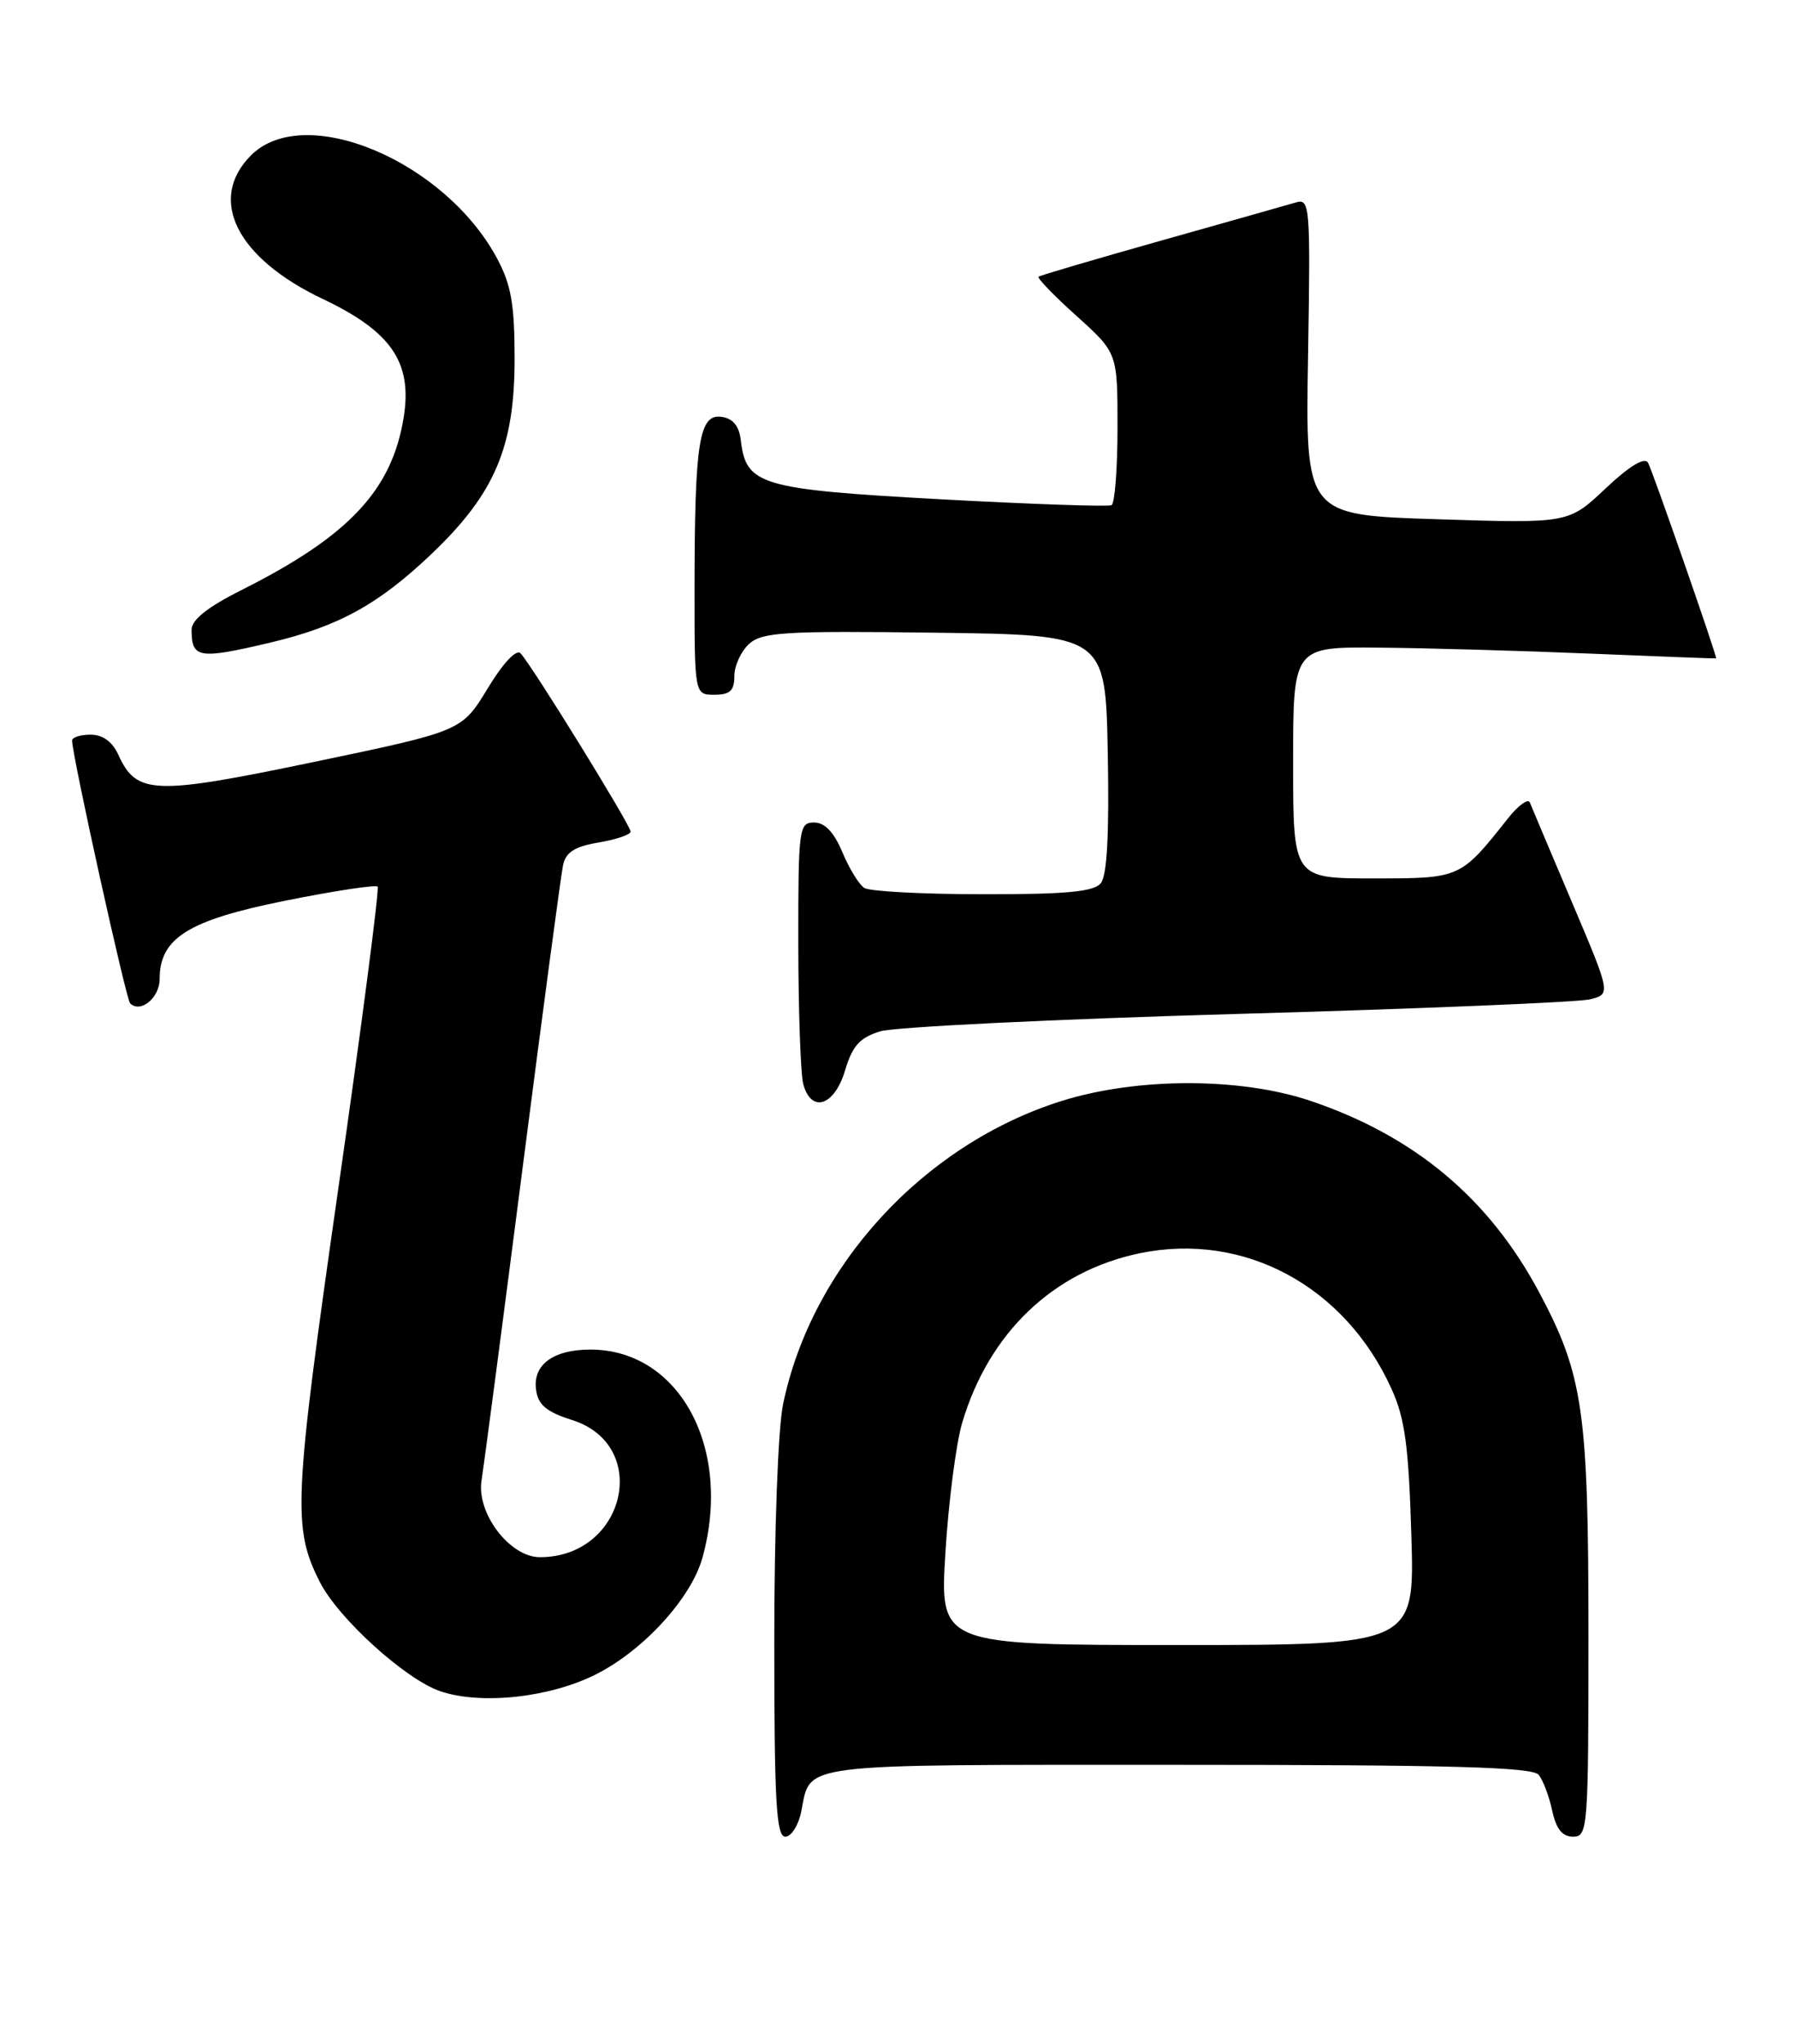 <?xml version="1.0" encoding="UTF-8" standalone="no"?>
<!DOCTYPE svg PUBLIC "-//W3C//DTD SVG 1.1//EN" "http://www.w3.org/Graphics/SVG/1.1/DTD/svg11.dtd" >
<svg xmlns="http://www.w3.org/2000/svg" xmlns:xlink="http://www.w3.org/1999/xlink" version="1.1" viewBox="0 0 225 256">
 <g >
 <path fill="currentColor"
d=" M 100.38 226.85 C 101.61 220.71 99.28 221.00 147.50 221.00 C 181.70 221.00 191.98 221.28 192.76 222.25 C 193.32 222.94 194.08 224.96 194.46 226.75 C 194.96 229.05 195.72 230.00 197.08 230.00 C 198.92 230.00 199.00 228.98 199.00 204.71 C 199.00 176.75 198.34 172.18 192.85 161.88 C 186.57 150.09 177.24 142.27 164.19 137.86 C 155.38 134.89 142.40 134.90 132.93 137.89 C 115.68 143.34 101.70 158.56 98.11 175.80 C 97.47 178.83 97.00 191.56 97.00 205.55 C 97.00 225.63 97.25 230.00 98.38 230.00 C 99.13 230.00 100.03 228.58 100.38 226.85 Z  M 74.70 209.65 C 80.65 206.64 86.60 200.11 88.00 195.07 C 91.80 181.38 85.13 169.00 73.96 169.00 C 69.30 169.00 66.71 170.92 67.16 174.06 C 67.42 175.93 68.47 176.81 71.66 177.82 C 81.63 180.97 78.35 195.00 67.64 195.00 C 63.86 195.00 59.66 189.47 60.33 185.38 C 60.61 183.61 62.93 166.03 65.46 146.33 C 68.00 126.62 70.28 109.53 70.54 108.34 C 70.88 106.72 71.99 106.01 75.00 105.50 C 77.20 105.13 79.00 104.52 79.00 104.14 C 79.00 103.33 66.50 83.10 65.20 81.80 C 64.67 81.27 62.98 83.08 61.08 86.23 C 57.85 91.55 57.85 91.55 39.36 95.41 C 19.24 99.60 17.11 99.53 14.82 94.51 C 14.08 92.87 12.87 92.00 11.34 92.00 C 10.05 92.00 9.01 92.34 9.03 92.75 C 9.11 94.94 15.79 125.12 16.30 125.64 C 17.60 126.93 20.00 124.95 20.00 122.59 C 20.00 117.47 23.59 115.23 35.69 112.80 C 41.85 111.56 47.08 110.77 47.31 111.03 C 47.54 111.29 45.32 128.38 42.36 149.00 C 36.78 187.96 36.63 191.32 40.07 198.11 C 42.39 202.68 50.82 210.32 55.17 211.79 C 60.30 213.52 68.92 212.58 74.70 209.65 Z  M 105.86 134.07 C 106.79 130.95 107.71 129.94 110.27 129.15 C 112.05 128.60 132.18 127.62 155.00 126.97 C 177.82 126.33 197.70 125.50 199.16 125.15 C 201.82 124.50 201.82 124.50 196.94 113.00 C 194.25 106.67 191.88 101.05 191.66 100.50 C 191.45 99.95 190.20 100.85 188.90 102.50 C 182.94 110.02 182.98 110.00 172.05 110.00 C 162.00 110.00 162.00 110.00 162.00 95.50 C 162.00 81.00 162.00 81.00 172.75 81.10 C 178.66 81.15 190.59 81.49 199.25 81.85 C 207.91 82.21 215.00 82.48 215.00 82.45 C 214.98 81.78 206.94 58.72 206.46 57.94 C 206.01 57.21 204.11 58.37 201.13 61.18 C 196.50 65.55 196.50 65.55 180.02 65.02 C 163.54 64.50 163.54 64.50 163.87 44.65 C 164.18 25.74 164.11 24.83 162.35 25.35 C 161.33 25.65 153.75 27.80 145.50 30.12 C 137.25 32.45 130.32 34.48 130.11 34.65 C 129.90 34.81 132.03 37.02 134.86 39.56 C 140.00 44.19 140.00 44.19 140.00 53.53 C 140.00 58.68 139.66 63.05 139.25 63.26 C 138.84 63.47 129.18 63.14 117.79 62.52 C 95.25 61.28 93.46 60.75 92.81 55.15 C 92.60 53.34 91.83 52.40 90.39 52.20 C 87.60 51.80 87.03 55.35 87.01 73.25 C 87.00 87.00 87.00 87.00 89.50 87.00 C 91.46 87.00 92.00 86.49 92.00 84.65 C 92.00 83.37 92.83 81.56 93.85 80.63 C 95.48 79.16 98.25 78.99 117.10 79.23 C 138.50 79.50 138.50 79.50 138.78 94.36 C 138.97 104.47 138.69 109.67 137.90 110.61 C 137.03 111.67 133.53 112.00 123.13 111.98 C 115.63 111.98 108.95 111.62 108.29 111.20 C 107.62 110.78 106.38 108.76 105.53 106.71 C 104.47 104.20 103.33 103.00 101.99 103.00 C 100.09 103.00 100.00 103.70 100.01 118.25 C 100.02 126.64 100.30 134.51 100.63 135.75 C 101.62 139.44 104.53 138.51 105.86 134.07 Z  M 33.78 80.49 C 42.39 78.46 47.42 75.70 54.11 69.32 C 61.98 61.81 64.46 55.99 64.47 45.00 C 64.47 38.19 64.05 35.69 62.31 32.43 C 55.78 20.16 38.16 12.75 31.45 19.45 C 25.95 24.96 29.63 32.31 40.44 37.44 C 49.02 41.51 51.67 45.38 50.58 52.22 C 49.12 61.38 43.71 67.14 30.25 73.89 C 26.02 76.01 24.00 77.62 24.00 78.85 C 24.00 82.44 24.87 82.59 33.78 80.49 Z  M 118.44 194.42 C 118.83 188.05 119.78 180.74 120.54 178.17 C 123.89 166.89 131.96 159.19 142.78 156.94 C 155.85 154.23 168.52 161.05 174.34 173.95 C 176.01 177.63 176.48 181.13 176.81 192.25 C 177.23 206.00 177.23 206.00 147.48 206.00 C 117.73 206.00 117.73 206.00 118.44 194.42 Z "/>
</g>
</svg>